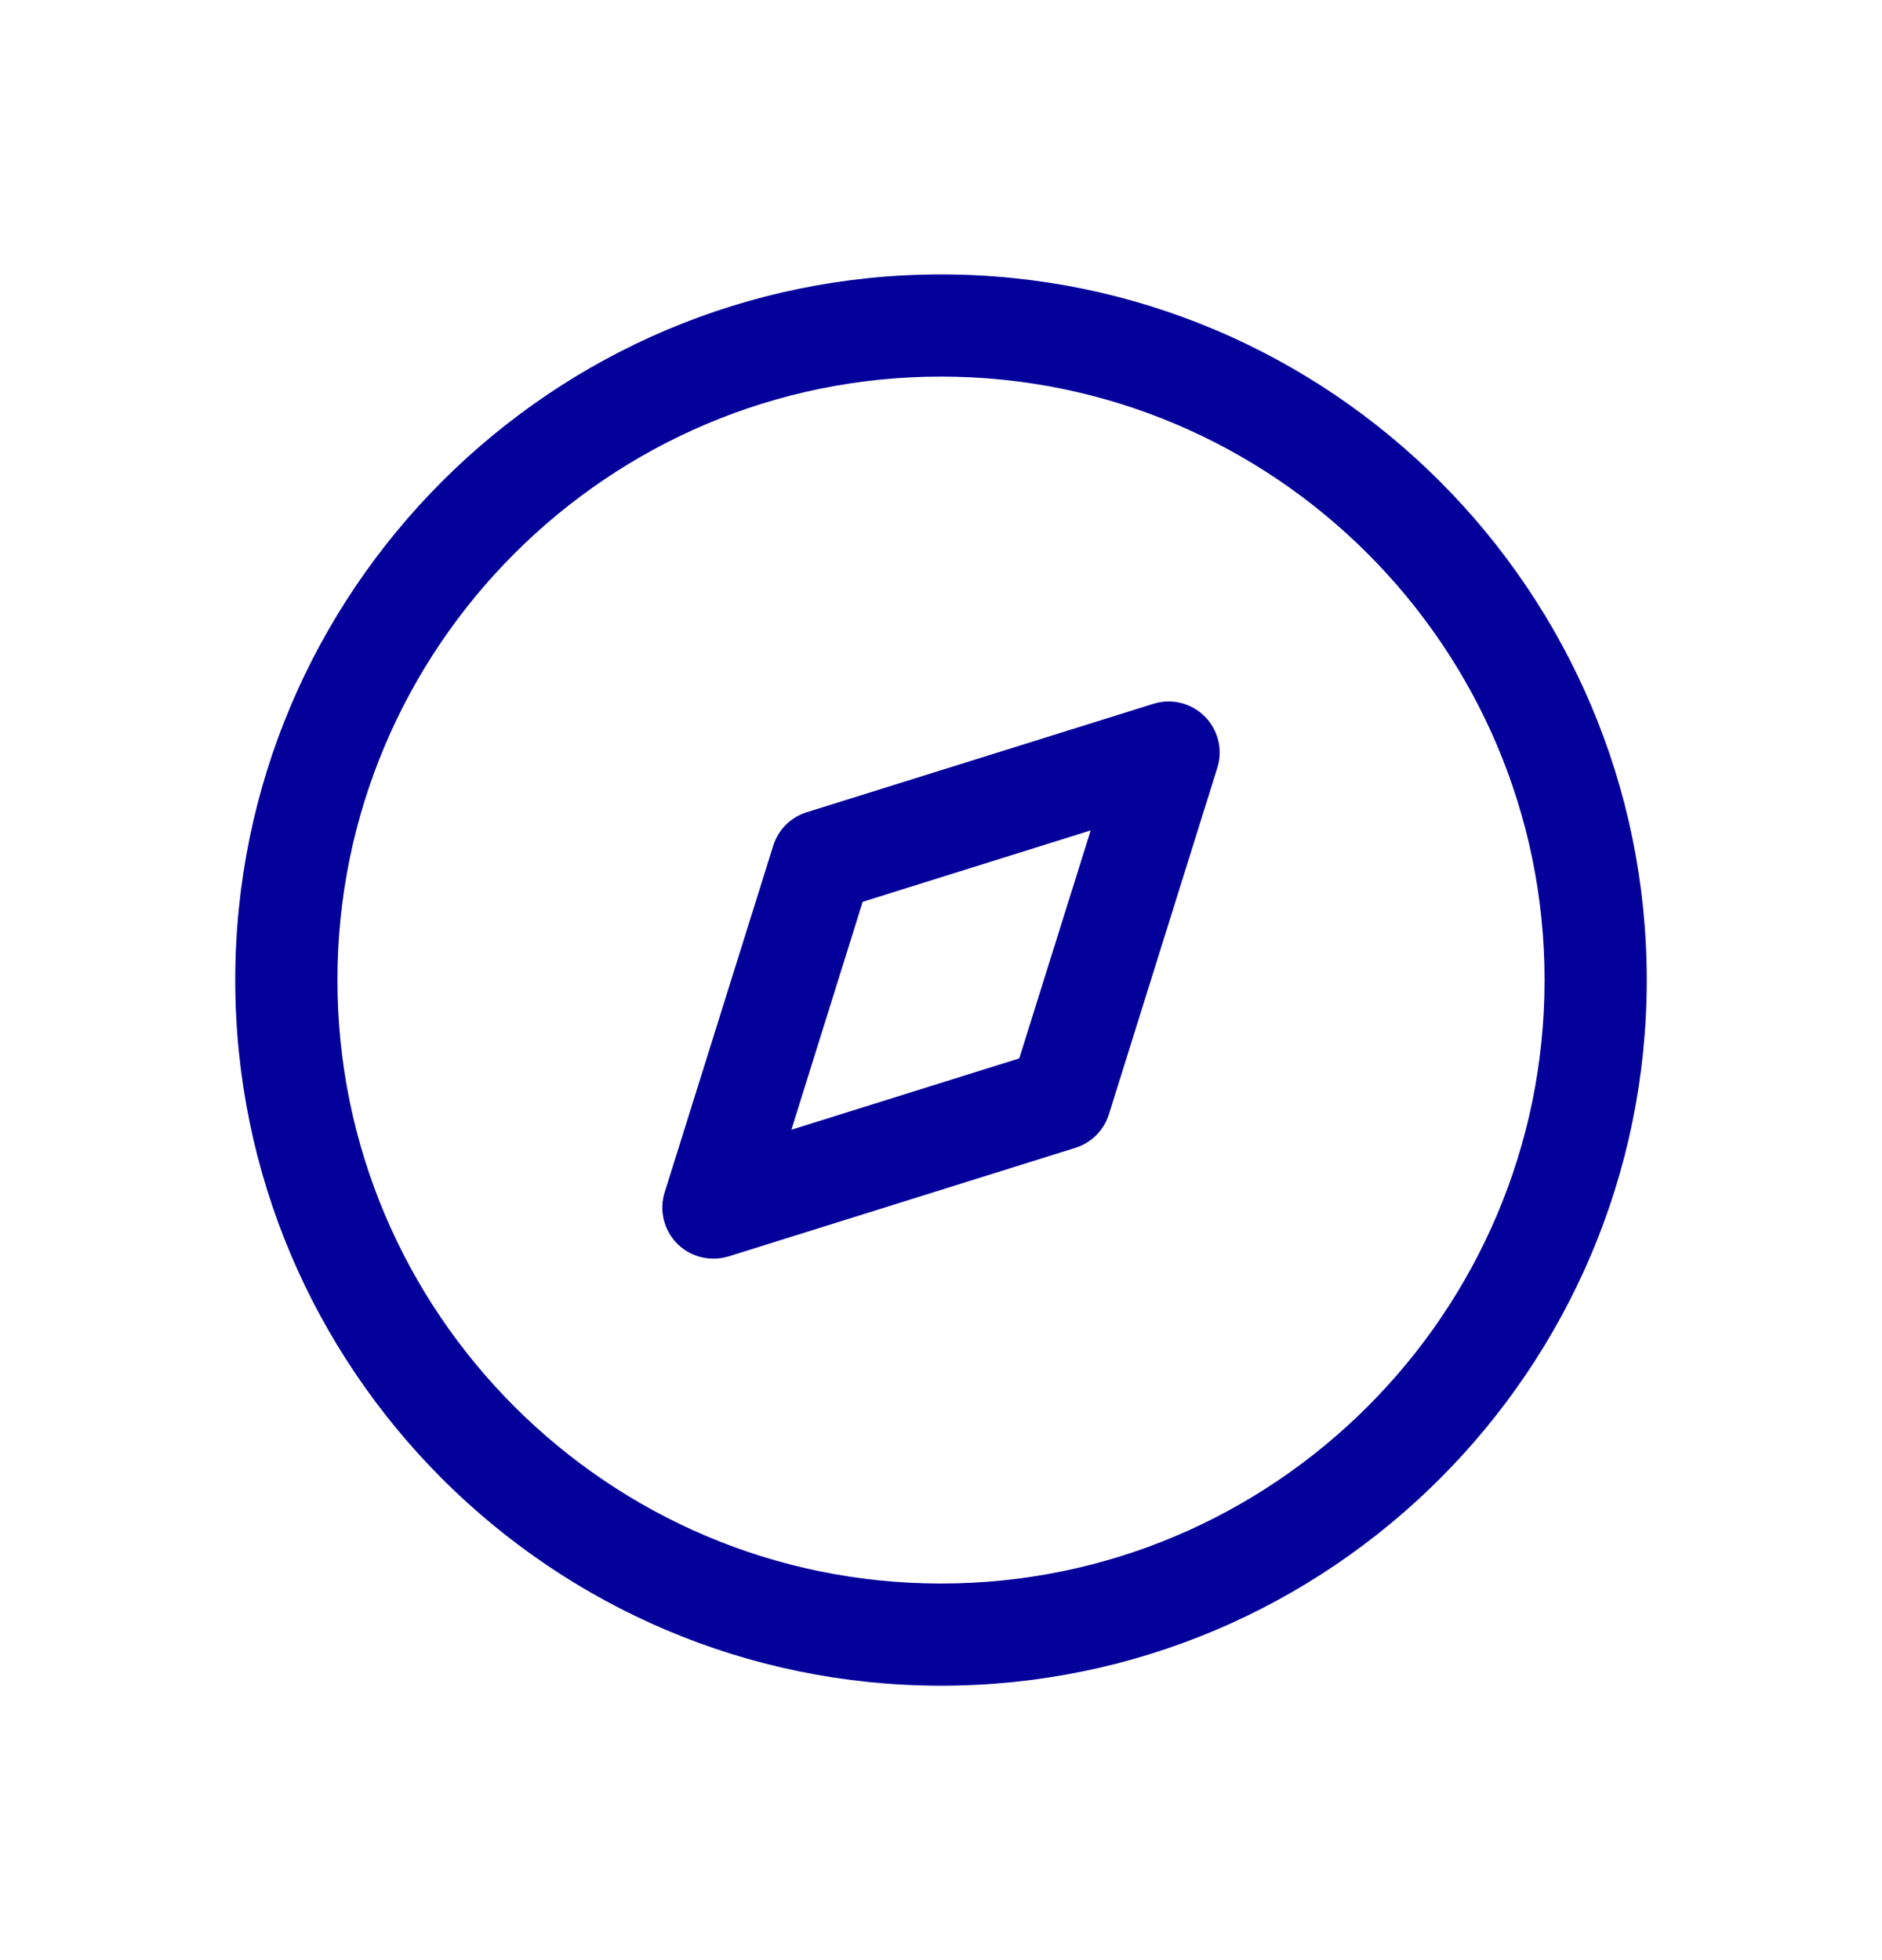 <svg width="24" height="25" viewBox="0 0 24 25" fill="none" xmlns="http://www.w3.org/2000/svg">
<path fill-rule="evenodd" clip-rule="evenodd" d="M12 3.5C16.962 3.5 21 7.537 21 12.5C21 17.463 16.962 21.5 12 21.5C7.037 21.5 3 17.463 3 12.5C3 7.537 7.037 3.5 12 3.5ZM12 4.803C7.756 4.803 4.303 8.257 4.303 12.5C4.303 16.744 7.756 20.197 12 20.197C16.244 20.197 19.697 16.744 19.697 12.5C19.697 8.257 16.244 4.803 12 4.803ZM15.363 9.137C15.534 9.309 15.597 9.562 15.524 9.792L14.141 14.213C14.077 14.417 13.916 14.577 13.713 14.64L9.293 16.024C9.228 16.044 9.162 16.053 9.098 16.053C8.928 16.053 8.761 15.987 8.637 15.863C8.466 15.691 8.403 15.438 8.476 15.208L9.86 10.788C9.923 10.583 10.083 10.424 10.286 10.36L14.707 8.977C14.939 8.903 15.191 8.966 15.363 9.137ZM13.909 10.591L11.001 11.502L10.092 14.409L12.998 13.499L13.909 10.591Z" fill="#04009A"/>
</svg>
